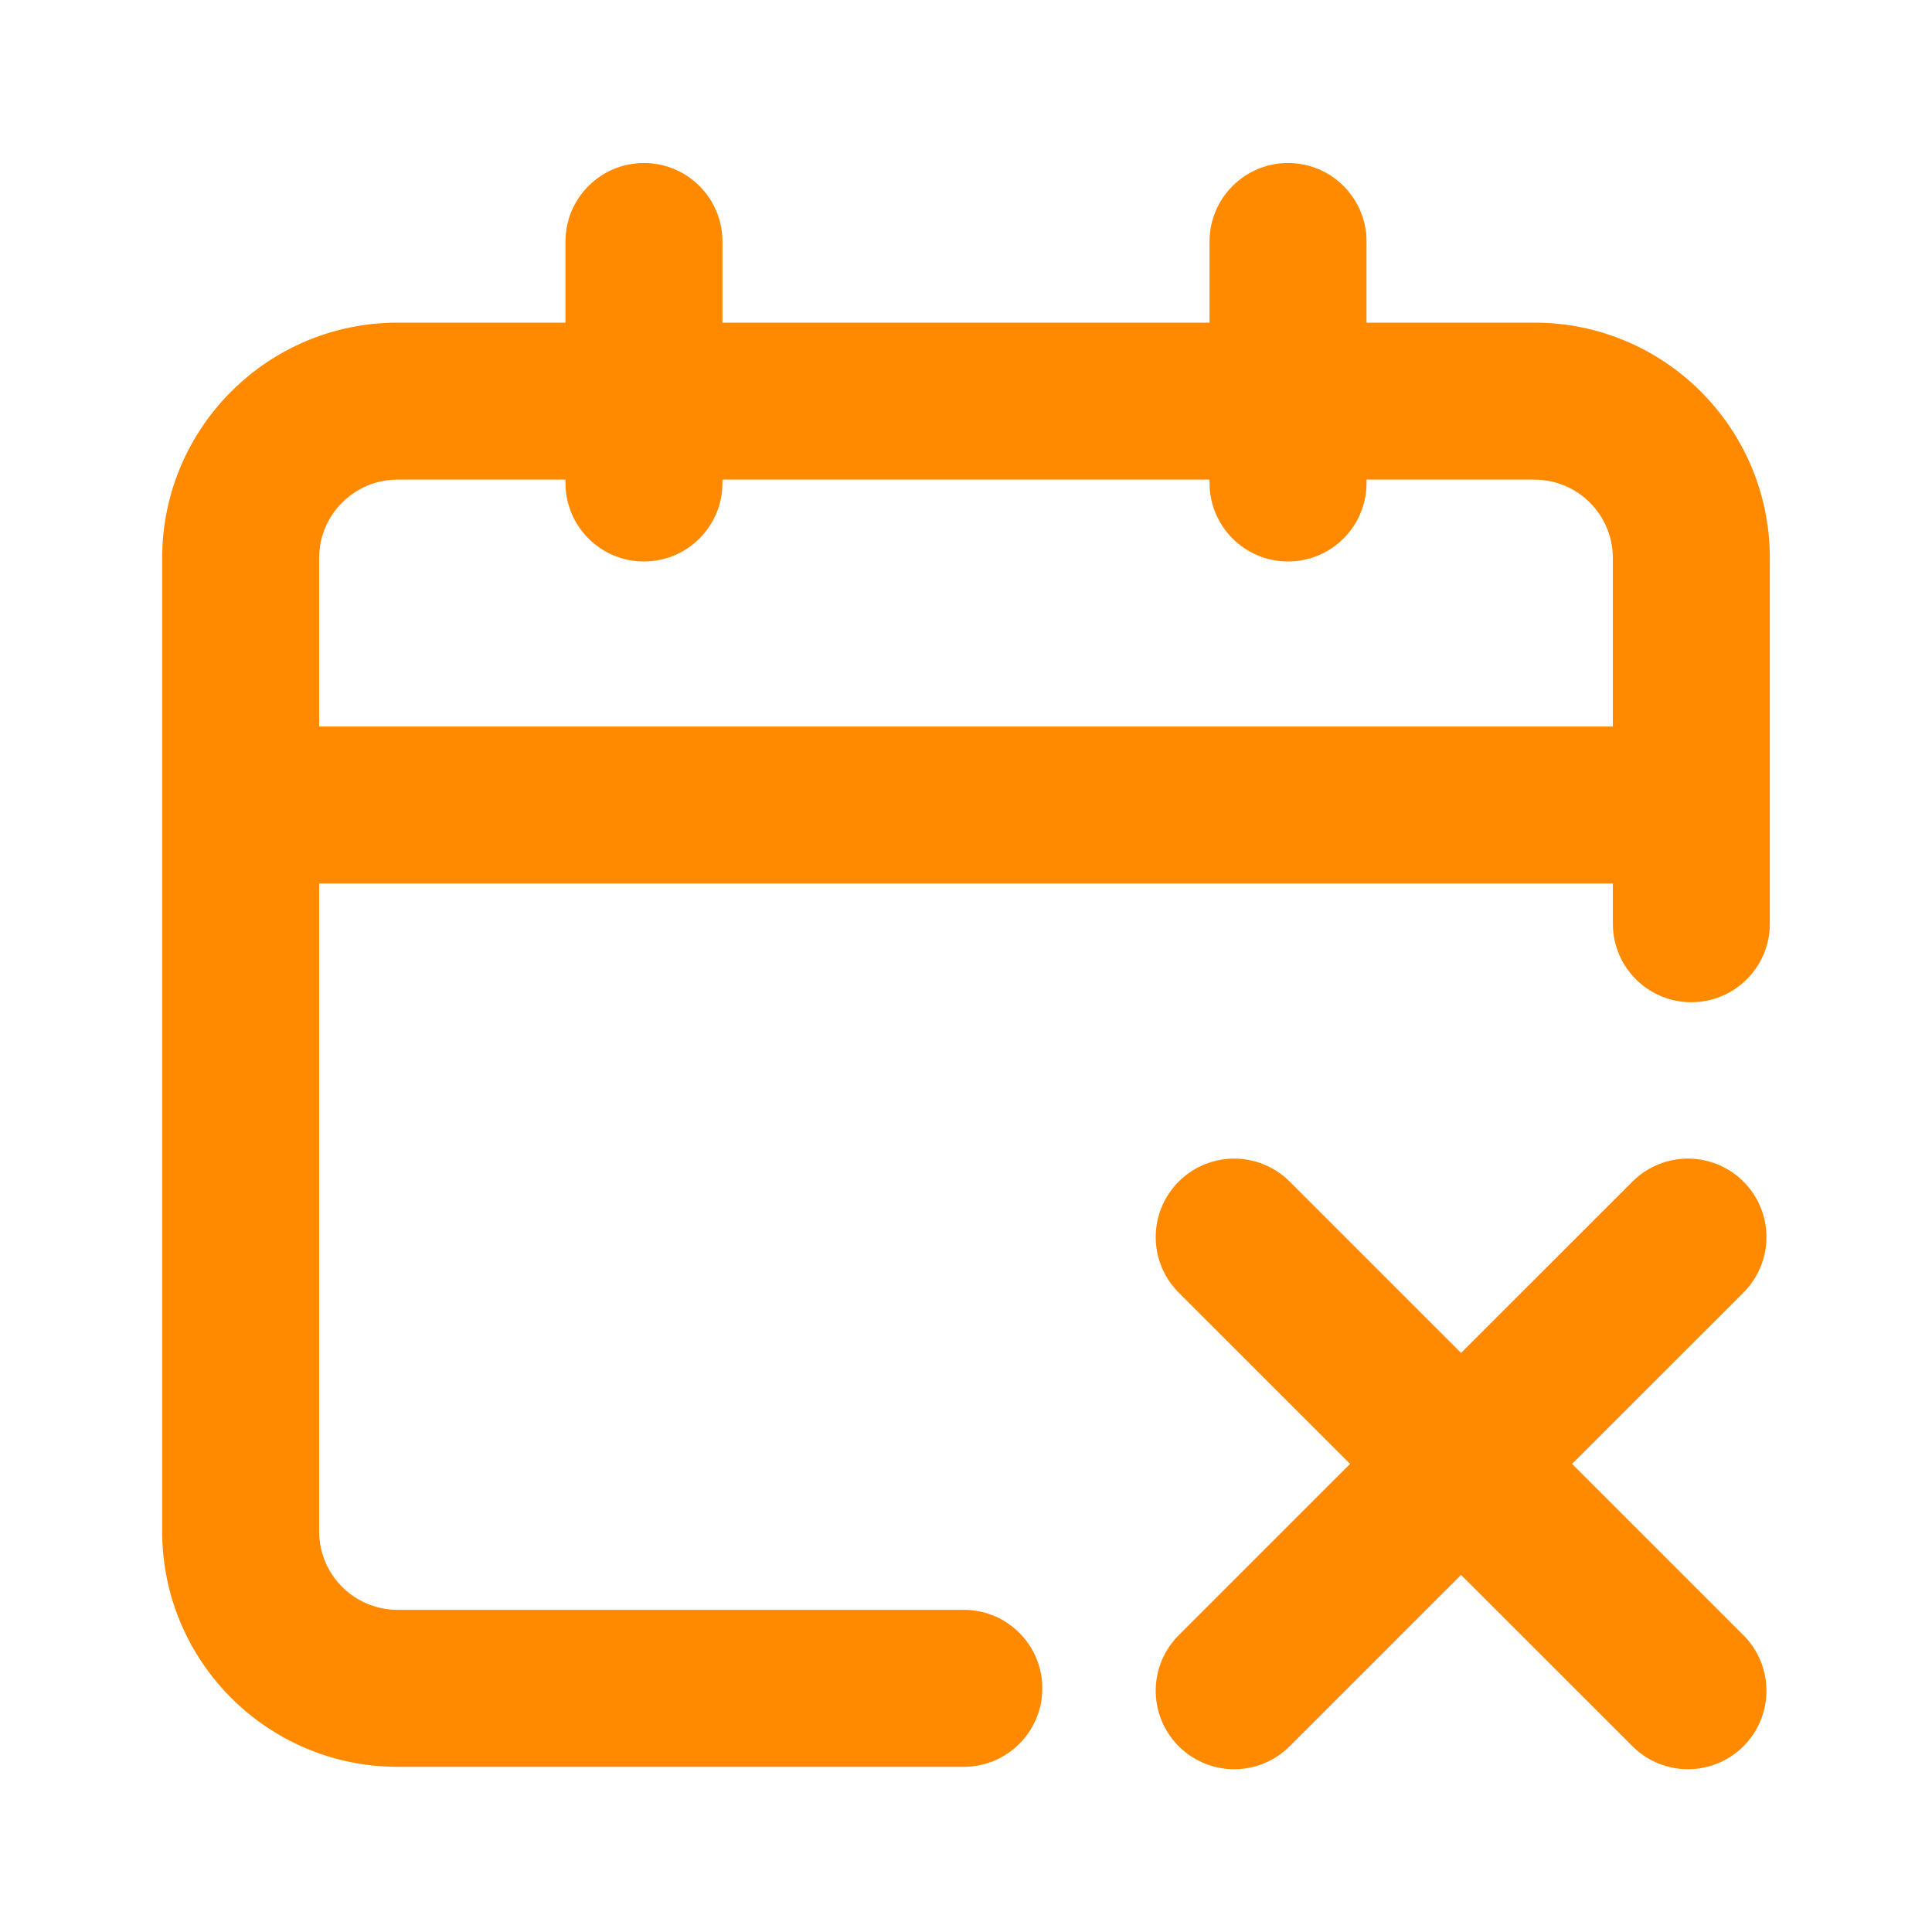 <svg width="16" height="16" viewBox="0 0 16 16" fill="none" xmlns="http://www.w3.org/2000/svg">
<g clip-path="url(#clip0_22130_28240)">
<path fill-rule="evenodd" clip-rule="evenodd" d="M5.983 2C5.983 1.641 5.692 1.35 5.333 1.35C4.974 1.35 4.683 1.641 4.683 2V2.672H3.293C2.216 2.672 1.343 3.545 1.343 4.622V12.682C1.343 13.759 2.216 14.632 3.293 14.632H7.982C8.341 14.632 8.632 14.341 8.632 13.982C8.632 13.623 8.341 13.332 7.982 13.332H3.293C2.934 13.332 2.643 13.041 2.643 12.682V7.317H13.357V7.65C13.357 8.009 13.648 8.3 14.007 8.3C14.366 8.3 14.657 8.009 14.657 7.65V4.622C14.657 3.545 13.784 2.672 12.707 2.672H11.317V2C11.317 1.641 11.026 1.35 10.667 1.35C10.308 1.35 10.017 1.641 10.017 2V2.672H5.983V2ZM4.683 3.972V4C4.683 4.359 4.974 4.65 5.333 4.65C5.692 4.65 5.983 4.359 5.983 4V3.972H10.017V4C10.017 4.359 10.308 4.65 10.667 4.65C11.026 4.65 11.317 4.359 11.317 4V3.972H12.707C13.066 3.972 13.357 4.263 13.357 4.622V6.017H2.643V4.622C2.643 4.263 2.934 3.972 3.293 3.972H4.683Z" fill="#FF8A00"/>
<path d="M10.221 10.245L13.979 14.002" stroke="#FF8A00" stroke-width="1.3" stroke-linecap="round"/>
<path d="M13.979 10.245L10.221 14.002" stroke="#FF8A00" stroke-width="1.3" stroke-linecap="round"/>
</g>
<defs>
<clipPath id="clip0_22130_28240">
<rect width="16" height="16" fill="white"/>
</clipPath>
</defs>
</svg>
